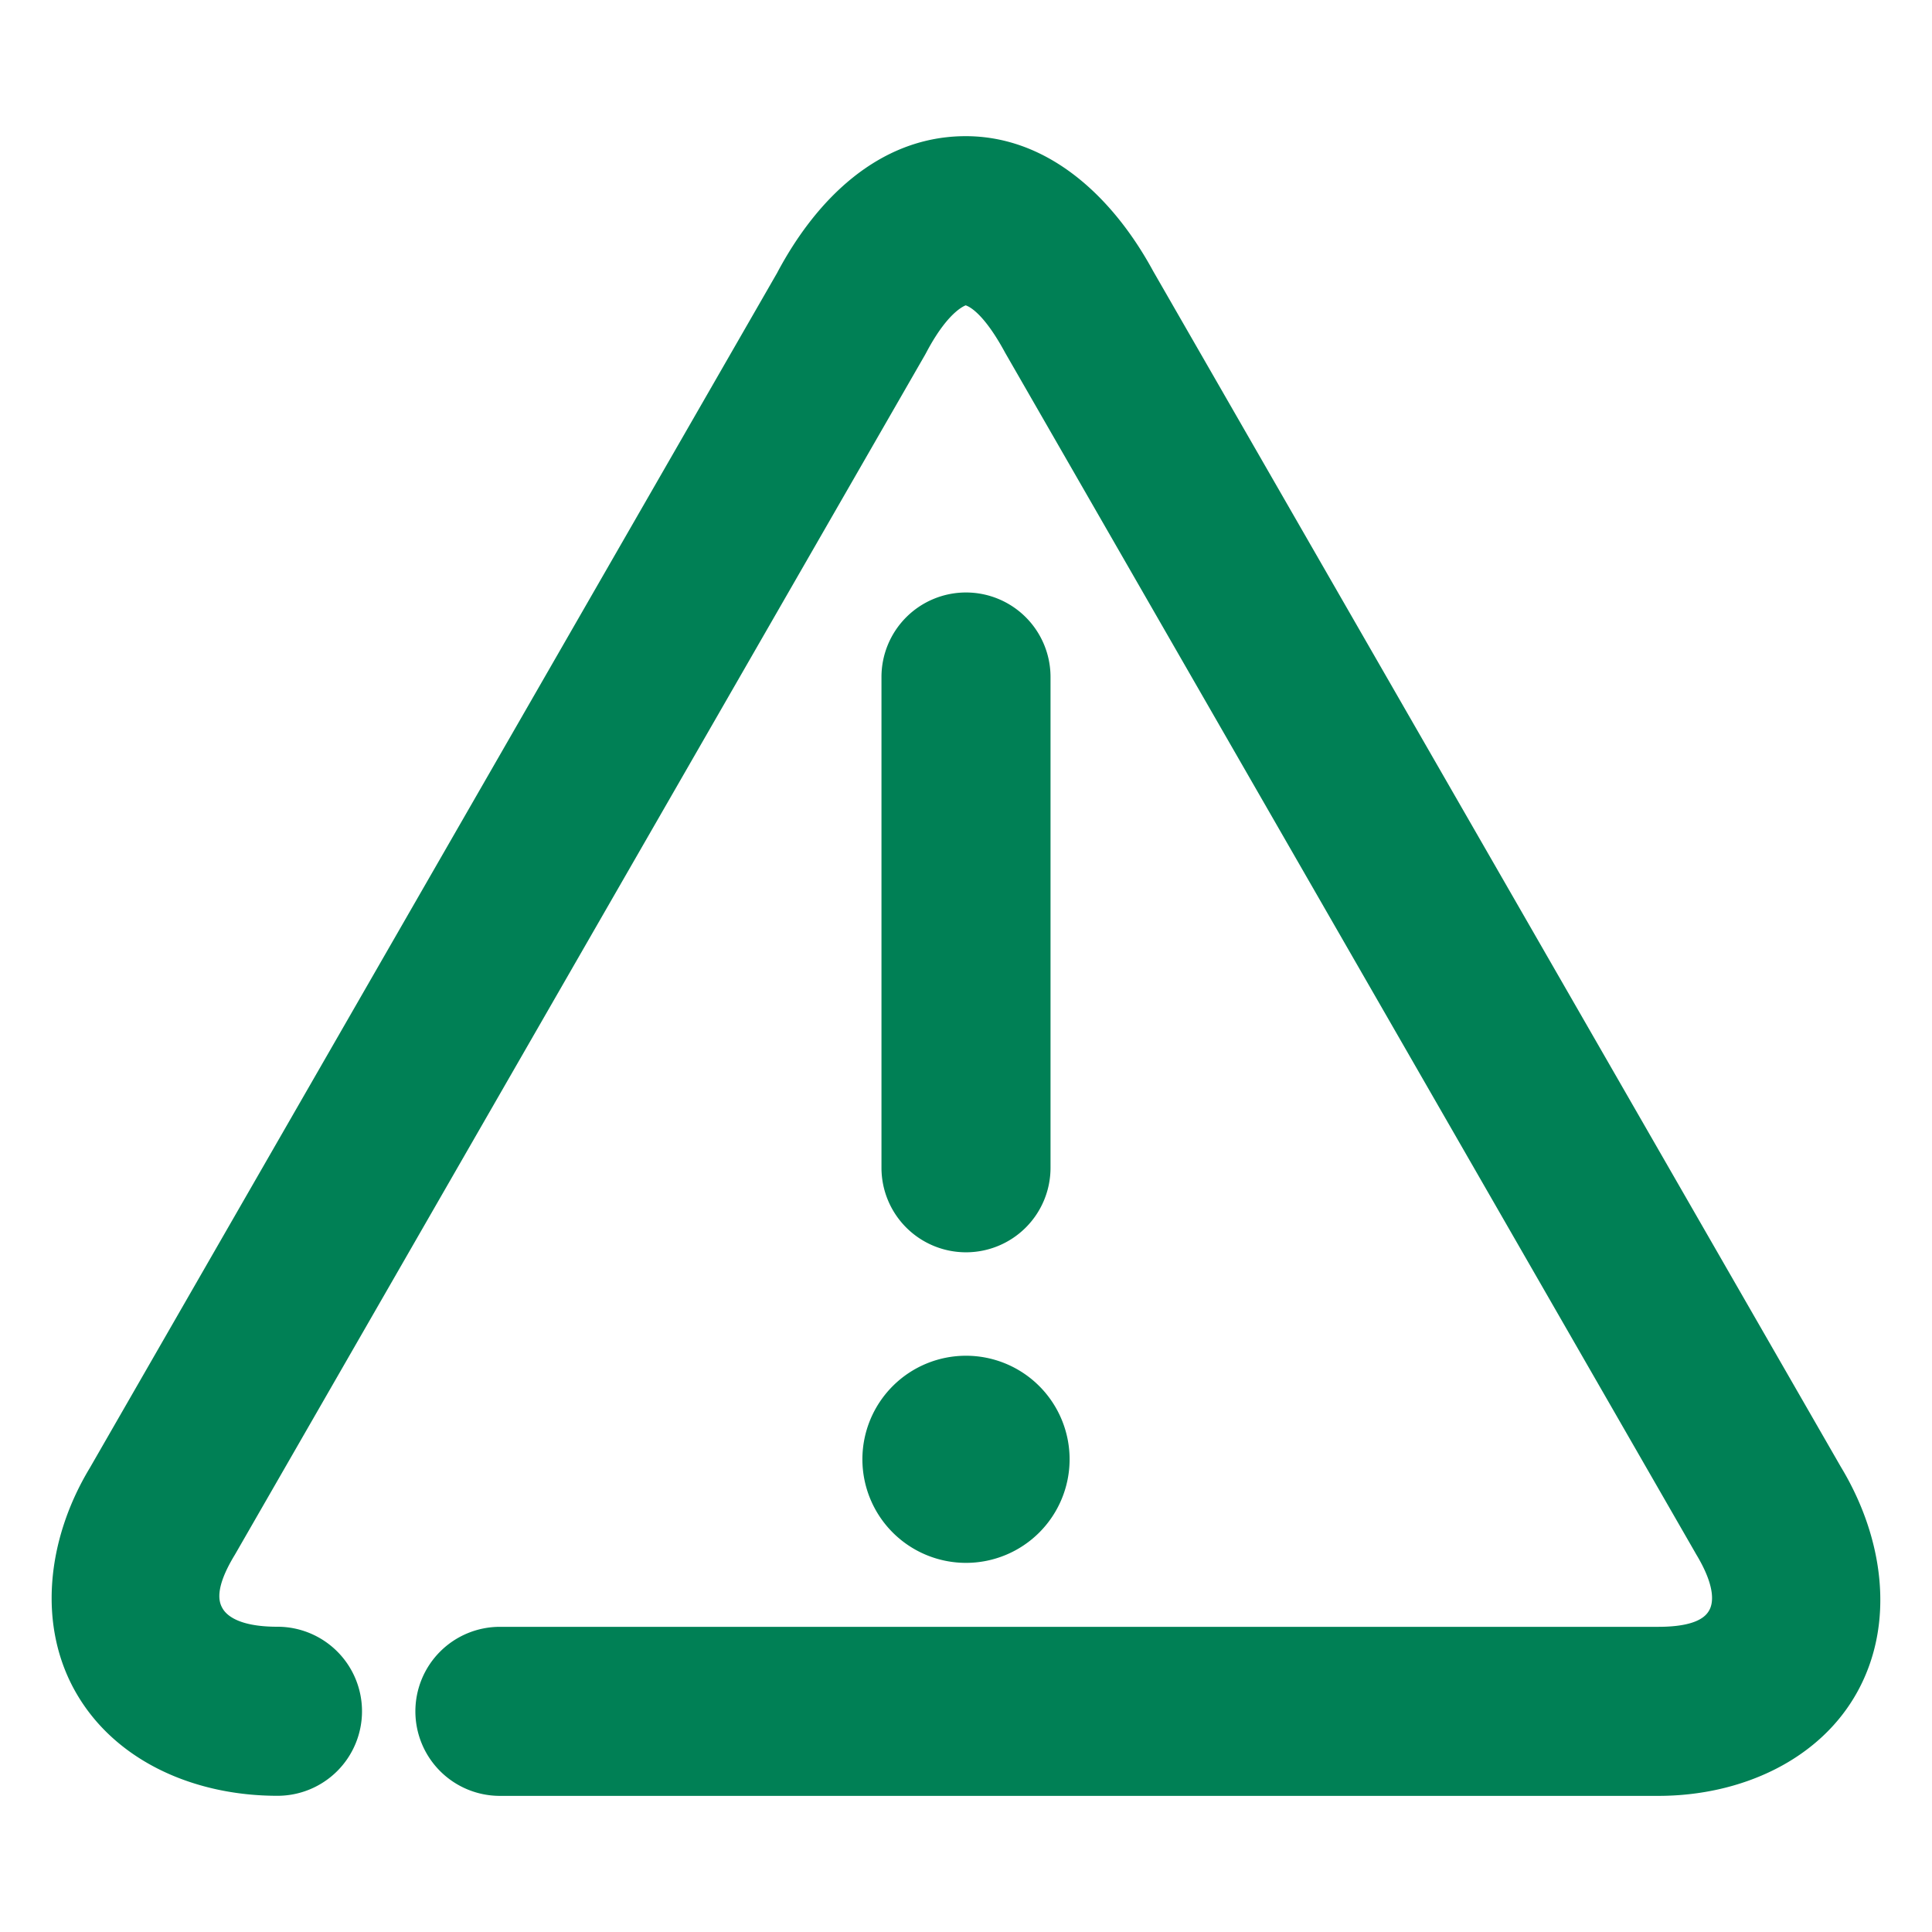 <svg xmlns="http://www.w3.org/2000/svg" width="48" height="48">
	<path d="m 23.898,3.384 c -2.059,0.045 -3.608,1.54 -4.594,3.402 L 2.234,36.466 c -1.08,1.786 -1.309,3.943 -0.328,5.619 0.98,1.676 2.926,2.531 4.986,2.531 a 2.1,2.1 0 0 0 2.102,-2.1 2.1,2.1 0 0 0 -2.102,-2.1 c -0.995,0 -1.276,-0.307 -1.361,-0.453 -0.086,-0.146 -0.218,-0.473 0.297,-1.324 a 2.1,2.1 0 0 0 0.023,-0.039 L 22.982,8.816 a 2.1,2.1 0 0 0 0.035,-0.064 c 0.586,-1.107 1.021,-1.169 0.973,-1.168 -0.049,0.001 0.339,-0.004 0.971,1.158 a 2.1,2.1 0 0 0 0.025,0.045 L 42.115,38.57 a 2.1,2.1 0 0 0 0.023,0.041 c 0.526,0.869 0.404,1.256 0.33,1.391 -0.073,0.134 -0.282,0.416 -1.27,0.416 H 12.42 a 2.1,2.1 0 0 0 -2.1,2.1 2.1,2.1 0 0 0 2.1,2.1 h 28.779 c 2.067,0 4.025,-0.897 4.955,-2.6 0.93,-1.703 0.648,-3.812 -0.422,-5.58 L 28.65,6.736 c -1.045,-1.925 -2.693,-3.397 -4.752,-3.352 z m 0.102,11.336 a 2.1,2.1 0 0 0 -2.1,2.102 v 12.191 a 2.1,2.1 0 0 0 2.1,2.1 2.1,2.1 0 0 0 2.1,-2.1 V 16.822 a 2.1,2.1 0 0 0 -2.1,-2.102 z m 0,18.963 a 2.574,2.574 0 0 0 -2.574,2.572 2.574,2.574 0 0 0 2.574,2.574 2.574,2.574 0 0 0 2.574,-2.574 2.574,2.574 0 0 0 -2.574,-2.572 z" fill="#008055"/>
</svg>
